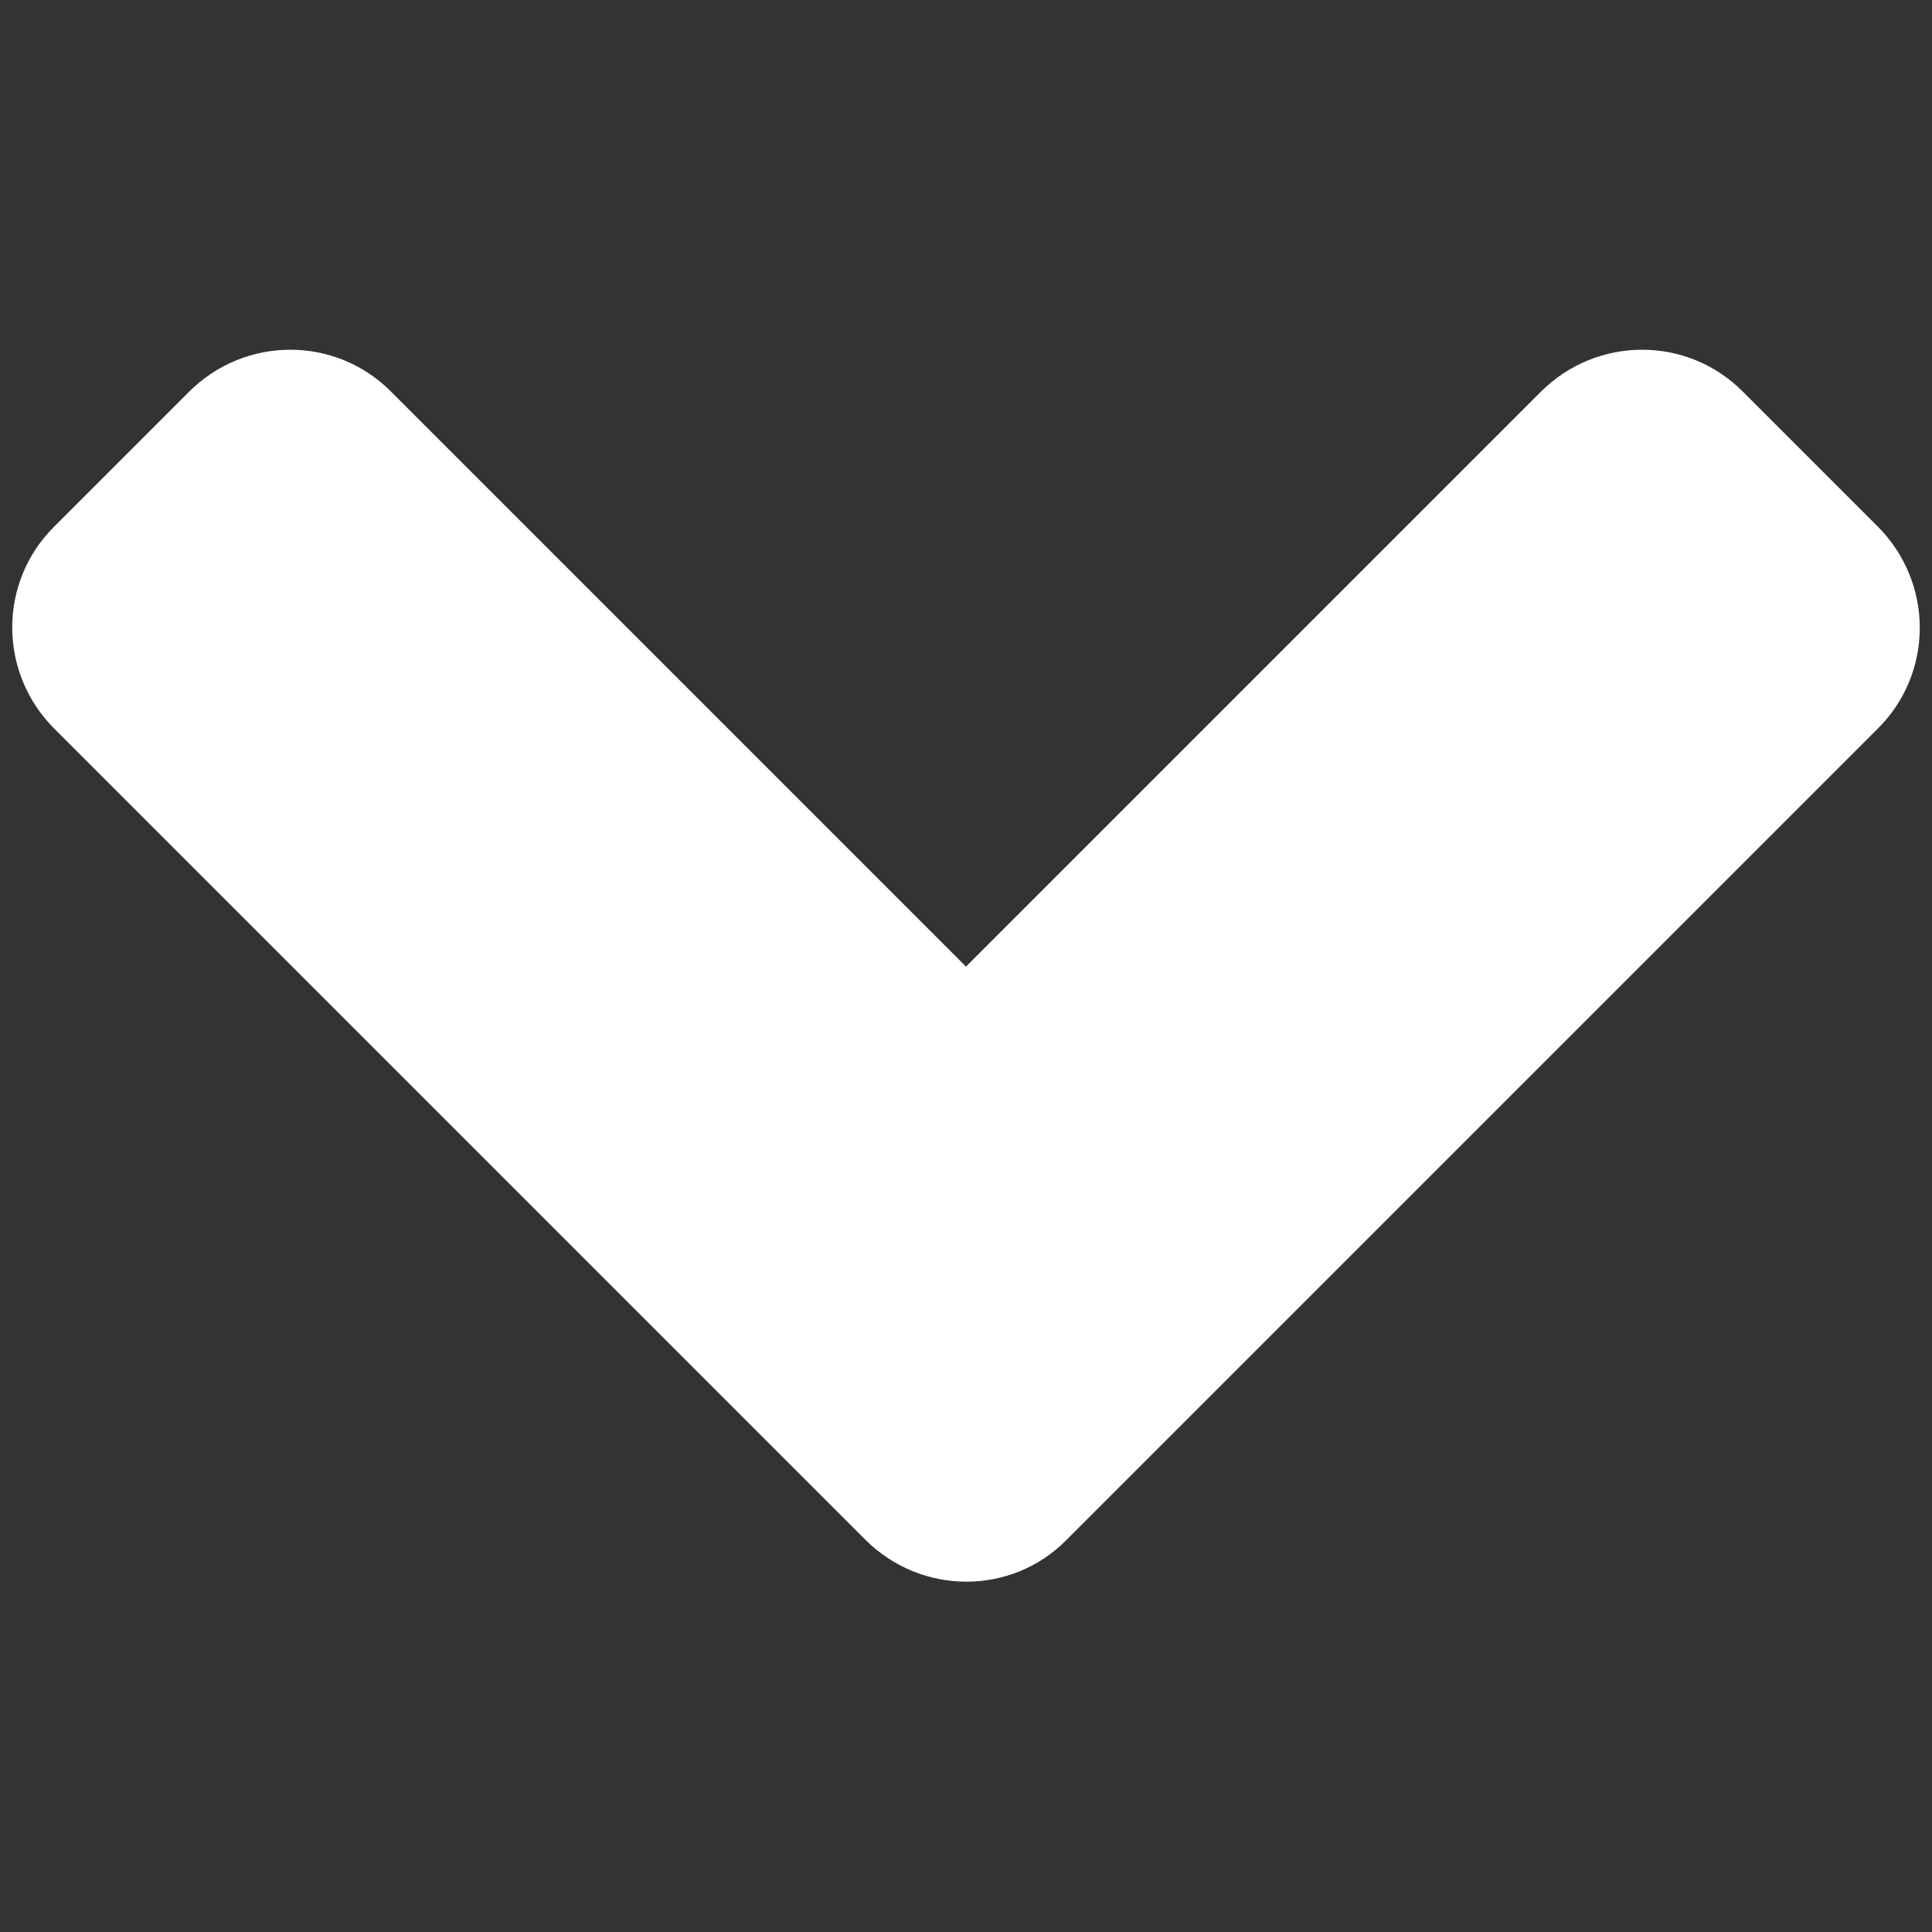 <?xml version="1.0" encoding="utf-8"?>
<!-- Generator: Adobe Illustrator 19.0.0, SVG Export Plug-In . SVG Version: 6.00 Build 0)  -->
<svg version="1.1" id="Warstwa_1" xmlns="http://www.w3.org/2000/svg" xmlns:xlink="http://www.w3.org/1999/xlink" x="0px" y="0px"
	 viewBox="-95 76 320 320" style="enable-background:new -95 76 320 320;" xml:space="preserve">
<rect x="-95" y="76" width="320" height="320" fill="#333333" stroke="none"/>
<style type="text/css">
	.st0{fill:#FFFFFF;}
</style>
<path class="st0" d="M48.3,331L-86,196.7c-9.3-9.3-9.3-24.3,0-33.5l22.3-22.3c9.3-9.3,24.3-9.3,33.5,0L65,236.1l95.2-95.2
	c9.3-9.3,24.3-9.3,33.5,0l22.3,22.3c9.3,9.3,9.3,24.3,0,33.5L81.7,331C72.6,340.3,57.6,340.3,48.3,331L48.3,331z"/>
</svg>
